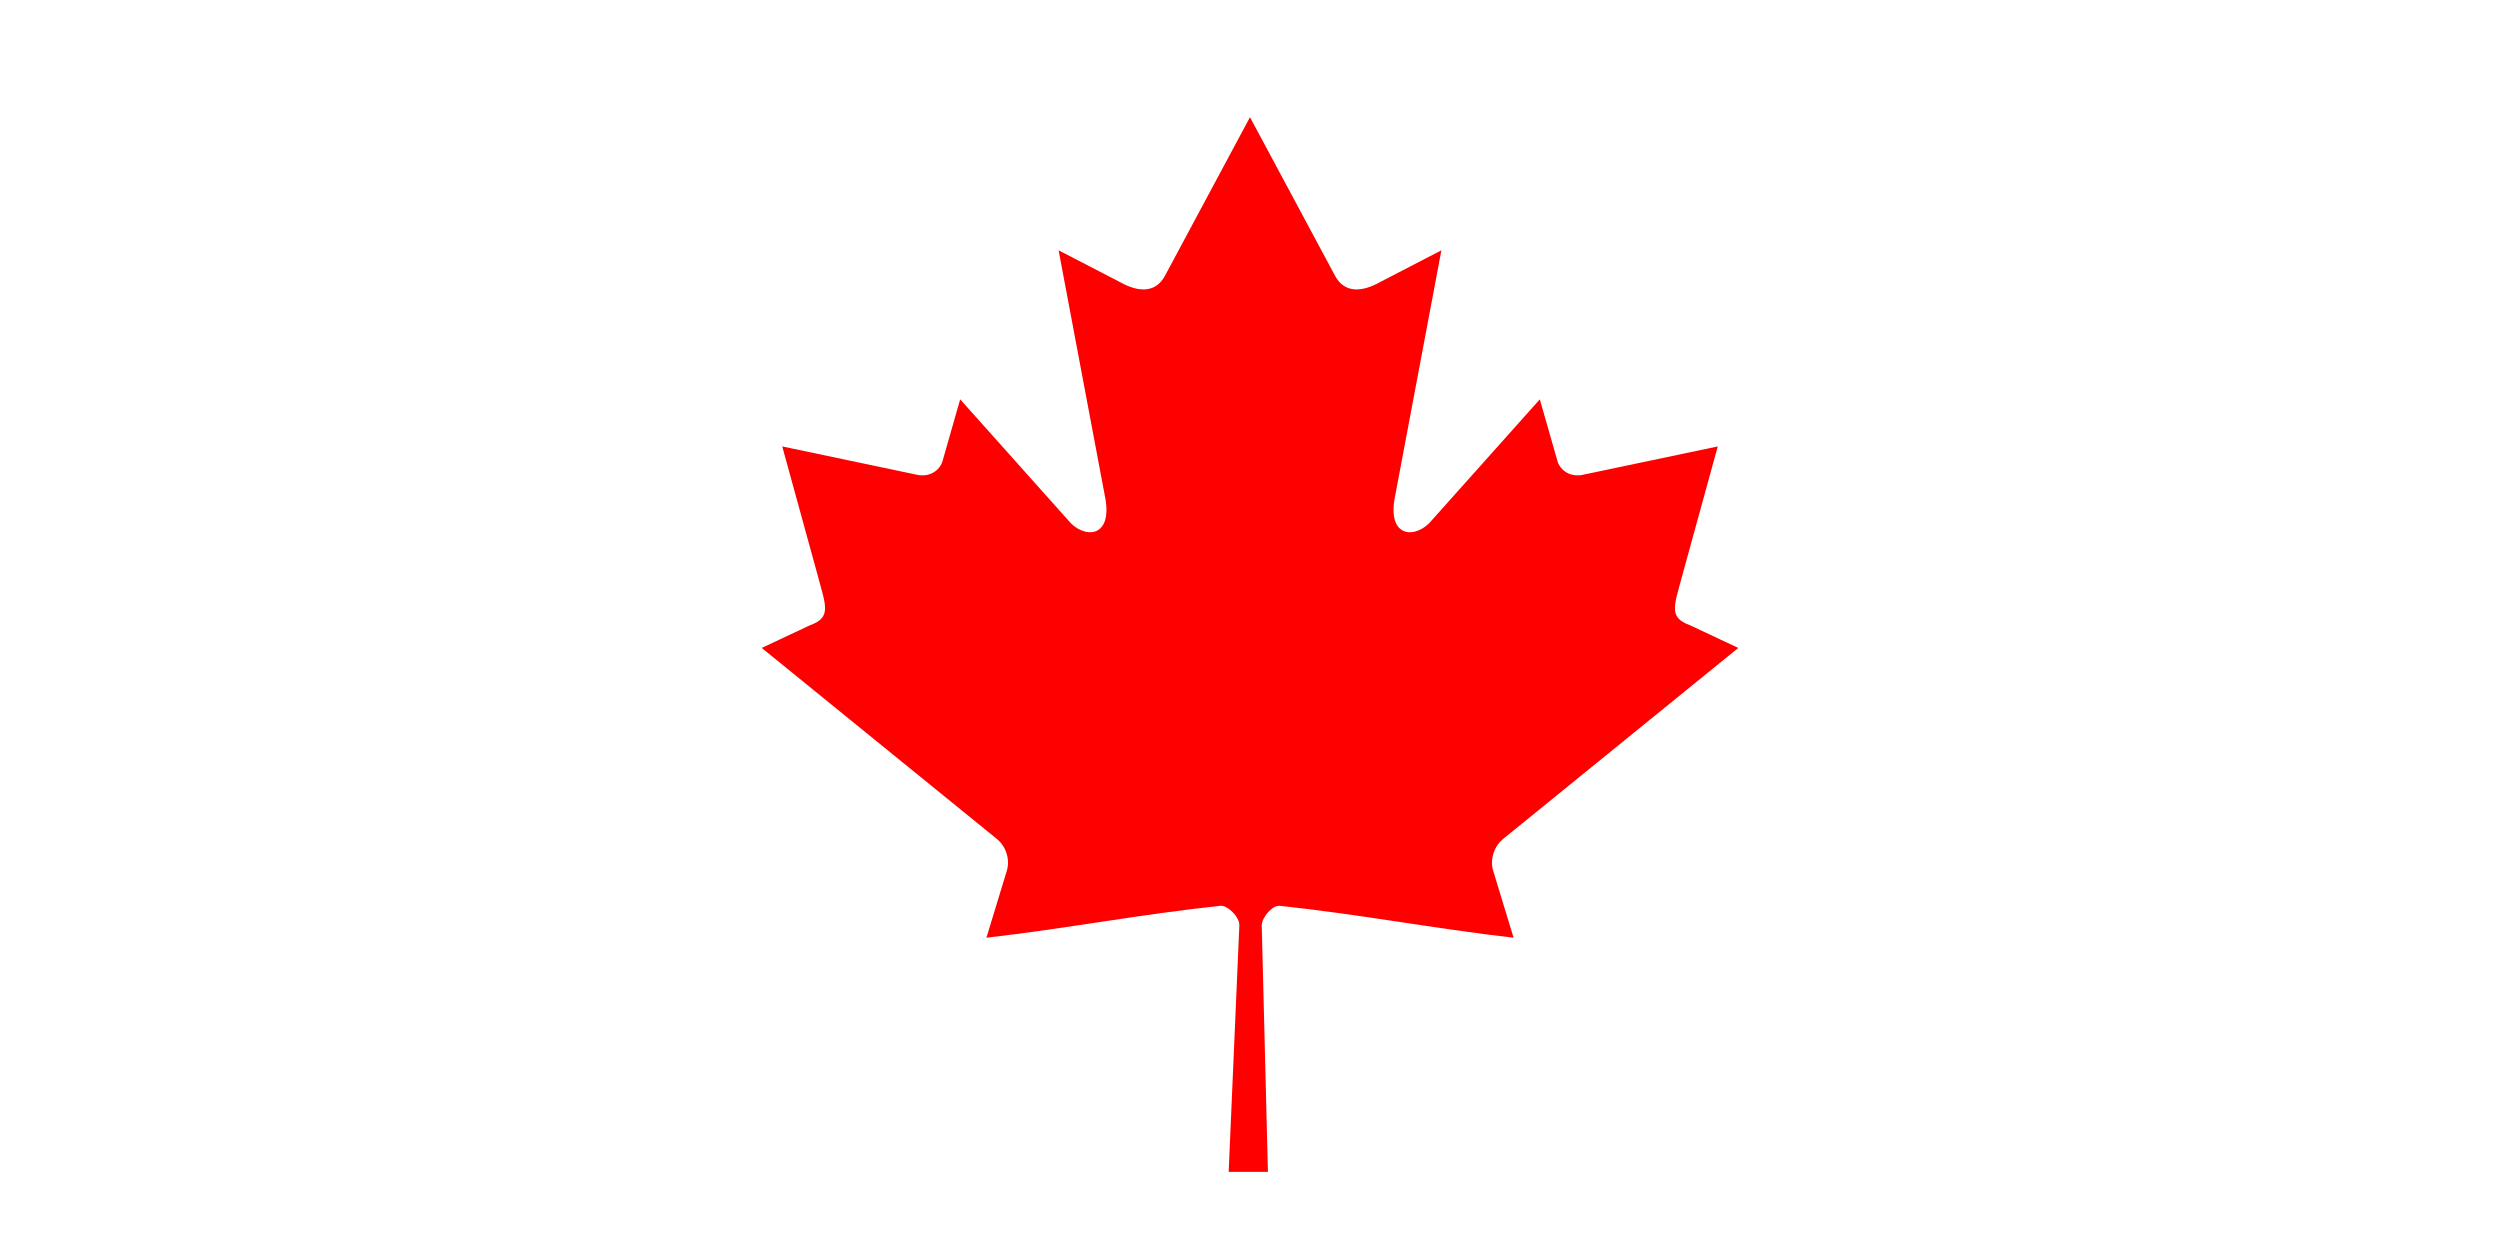 <?xml version="1.0" encoding="UTF-8" standalone="no"?>
<!-- Created with Inkscape (http://www.inkscape.org/) -->

<svg
   xmlns:dc="http://purl.org/dc/elements/1.1/"
   xmlns:cc="http://creativecommons.org/ns#"
   xmlns:rdf="http://www.w3.org/1999/02/22-rdf-syntax-ns#"
   xmlns:svg="http://www.w3.org/2000/svg"
   xmlns="http://www.w3.org/2000/svg"
   xmlns:sodipodi="http://sodipodi.sourceforge.net/DTD/sodipodi-0.dtd"
   xmlns:inkscape="http://www.inkscape.org/namespaces/inkscape"
   version="1.1"
   width="1000"
   height="500"
   id="svg2"
   inkscape:version="0.48.4 r9939"
   sodipodi:docname="canada.svg">
  <sodipodi:namedview
     pagecolor="#ffffff"
     bordercolor="#666666"
     borderopacity="1"
     objecttolerance="10"
     gridtolerance="10"
     guidetolerance="10"
     inkscape:pageopacity="0"
     inkscape:pageshadow="2"
     inkscape:window-width="640"
     inkscape:window-height="480"
     id="namedview3488"
     showgrid="false"
     inkscape:zoom="0.349"
     inkscape:cx="500"
     inkscape:cy="250"
     inkscape:window-x="72"
     inkscape:window-y="24"
     inkscape:window-maximized="0"
     inkscape:current-layer="svg2" />
  <metaextdata
     id="metaextdata14">
    <rdf:RDF>
      <cc:Work
         rdf:about="">
        <dc:format>image/svg+xml</dc:format>
        <dc:type
           rdf:resource="http://purl.org/dc/dcmitype/StillImage" />
        <dc:title></dc:title>
      </cc:Work>
    </rdf:RDF>
  </metaextdata>
  <defs
     id="defs12" />
  <path
     d="M 499.992,46.875 465.879,110.5 C 462.008,117.415 455.073,116.774 448.137,112.912 L 423.44,100.123 441.848,197.85 C 445.718,215.704 433.299,215.704 427.17,207.985 L 384.069,159.734 377.071,184.237 C 376.265,187.454 372.717,190.834 367.394,190.029 L 312.892,178.57 327.207,230.615 C 330.272,242.195 332.662,246.99 324.114,250.044 L 304.688,259.175 398.509,335.383 C 402.222,338.265 404.098,343.45 402.776,348.145 L 394.565,375.092 C 426.869,371.368 455.814,365.766 488.134,362.316 490.988,362.011 495.764,366.72 495.745,370.027 L 491.465,468.75 507.171,468.75 504.699,370.238 C 504.679,366.932 509.012,362.011 511.865,362.316 544.186,365.766 573.131,371.368 605.435,375.092 L 597.224,348.145 C 595.902,343.45 597.778,338.265 601.491,335.383 L 695.312,259.175 675.886,250.044 C 667.338,246.99 669.728,242.195 672.793,230.615 L 687.108,178.57 632.606,190.029 C 627.283,190.834 623.735,187.454 622.929,184.237 L 615.931,159.734 572.83,207.985 C 566.701,215.704 554.282,215.704 558.152,197.85 L 576.559,100.123 551.863,112.912 C 544.927,116.774 537.992,117.415 534.121,110.5"
     id="path8"
     style="fill:#ff0000" />
</svg>
